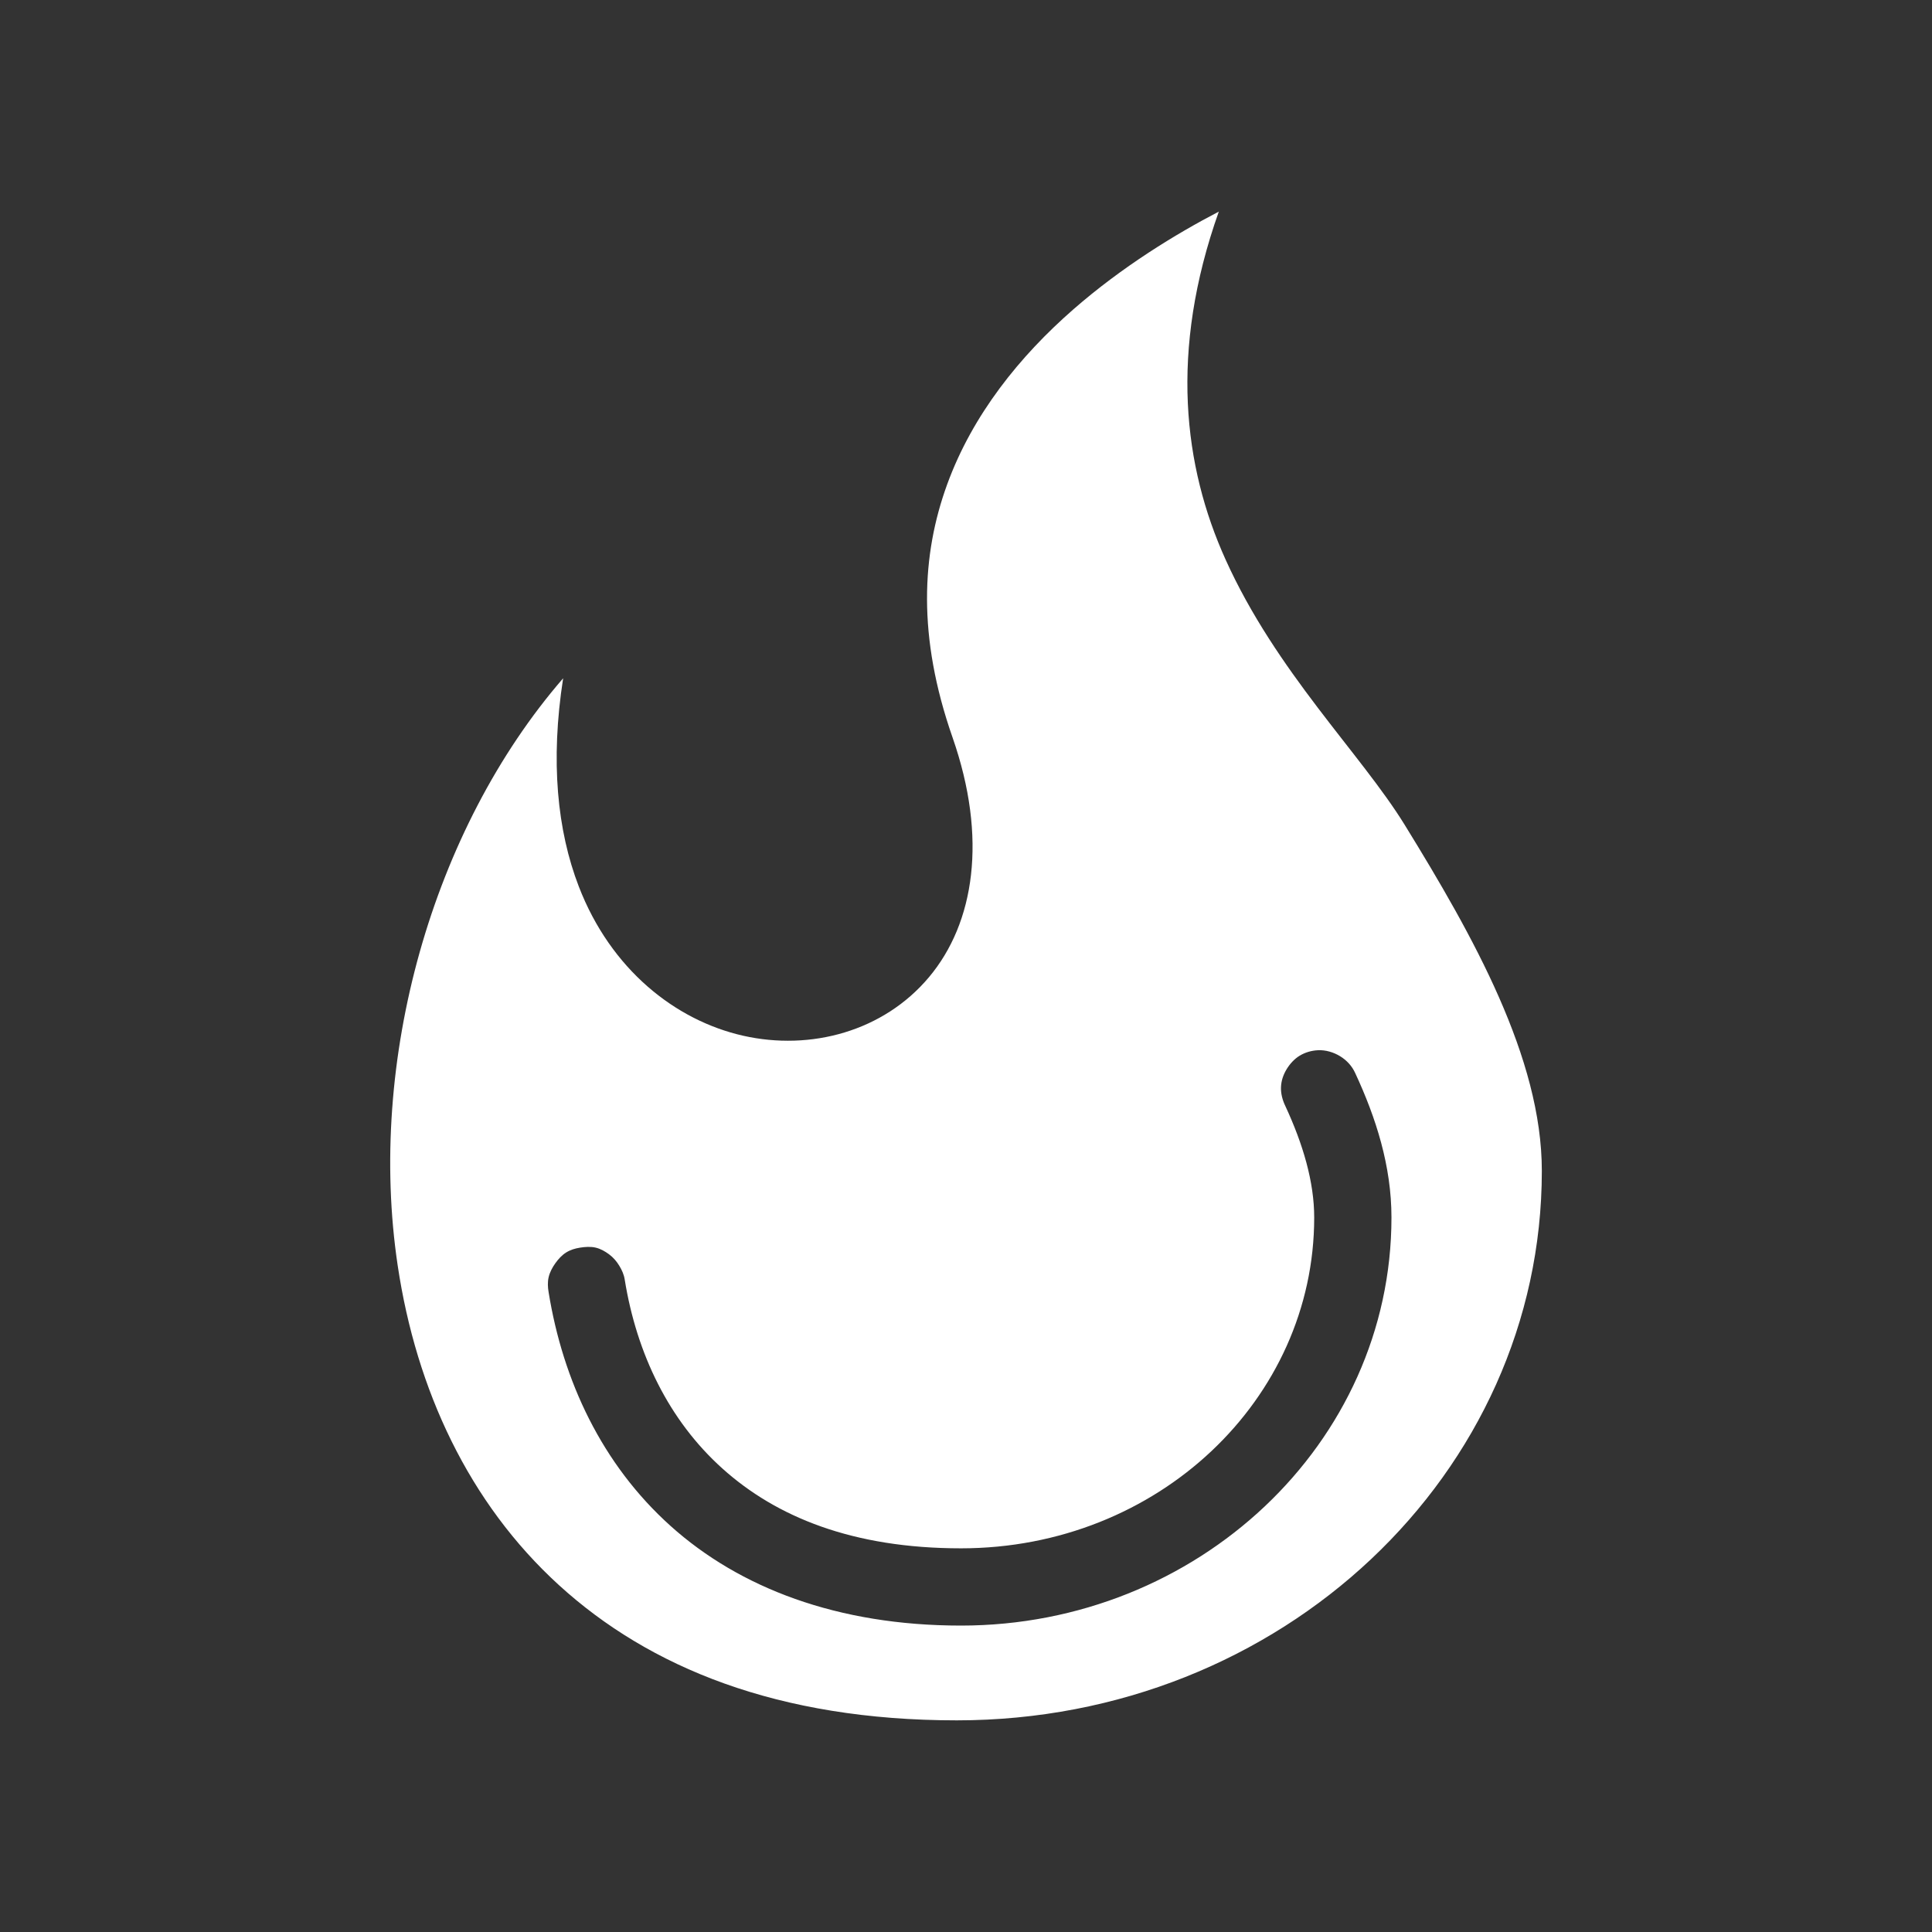 <svg fill="#FFFFFF" xmlns:dc="http://purl.org/dc/elements/1.1/" xmlns:cc="http://creativecommons.org/ns#" xmlns:rdf="http://www.w3.org/1999/02/22-rdf-syntax-ns#" xmlns:svg="http://www.w3.org/2000/svg" xmlns="http://www.w3.org/2000/svg" xmlns:sodipodi="http://sodipodi.sourceforge.net/DTD/sodipodi-0.dtd" xmlns:inkscape="http://www.inkscape.org/namespaces/inkscape" version="1.1" x="0px" y="0px" viewBox="0 0 100 100"><rect x="0" y="0" width="100" height="100" fill="#333333" stroke="none"/><g transform="translate(0,-952.362)"><path style="text-indent:0;text-transform:none;direction:ltr;block-progression:tb;baseline-shift:baseline;color:#000000;enable-background:accumulate;" d="m 63.085,963.315 c -2.233,1.162 -4.997,2.848 -7.531,5.062 -2.763,2.414 -5.213,5.441 -6.531,9.062 -1.318,3.621 -1.55,7.859 0.281,13.094 1.821,5.217 1.132,9.604 -1.219,12.406 -2.351,2.803 -6.117,3.825 -9.625,3.031 -3.508,-0.794 -6.847,-3.435 -8.5,-7.719 -1.117,-2.896 -1.48,-6.487 -0.812,-10.781 -6.793,7.844 -10.15,19.815 -8.562,30.406 0.961,6.415 3.678,12.276 8.344,16.531 4.666,4.256 11.328,7 20.594,7 16.812,0 30.281,-12.774 30.281,-28.438 0,-5.845 -3.55,-12.153 -7.094,-17.906 -2.282,-3.704 -6.659,-7.934 -9.281,-13.75 -2.159,-4.788 -2.92,-10.747 -0.344,-18 z m 5.125,43.406 c 0.4,-0.02 0.815,0.103 1.156,0.312 0.341,0.209 0.618,0.51 0.781,0.875 1.073,2.308 1.875,4.804 1.875,7.469 0,11.706 -10.053,21.125 -22.281,21.125 -6.408,0 -11.472,-1.96 -15.031,-5.156 -3.559,-3.196 -5.573,-7.521 -6.313,-12.094 -0.045,-0.26 -0.059,-0.524 0,-0.781 0.059,-0.257 0.191,-0.504 0.344,-0.719 0.153,-0.215 0.339,-0.423 0.563,-0.562 0.224,-0.139 0.458,-0.208 0.719,-0.25 0.26,-0.042 0.556,-0.062 0.813,0 0.257,0.062 0.474,0.188 0.688,0.344 0.213,0.156 0.395,0.368 0.531,0.594 0.137,0.226 0.242,0.458 0.281,0.719 0.621,3.837 2.282,7.285 5.062,9.781 2.78,2.497 6.732,4.125 12.344,4.125 10.192,0 18.281,-7.711 18.281,-17.125 0,-1.835 -0.574,-3.789 -1.5,-5.781 -0.143,-0.296 -0.233,-0.641 -0.219,-0.969 0.014,-0.328 0.114,-0.624 0.281,-0.906 0.168,-0.282 0.406,-0.549 0.688,-0.719 0.281,-0.17 0.61,-0.265 0.938,-0.281 z" fill="#FFFFFF" fill-opacity="1" fill-rule="evenodd" stroke="none" marker="none" visibility="visible" display="inline" overflow="visible"></path></g></svg>